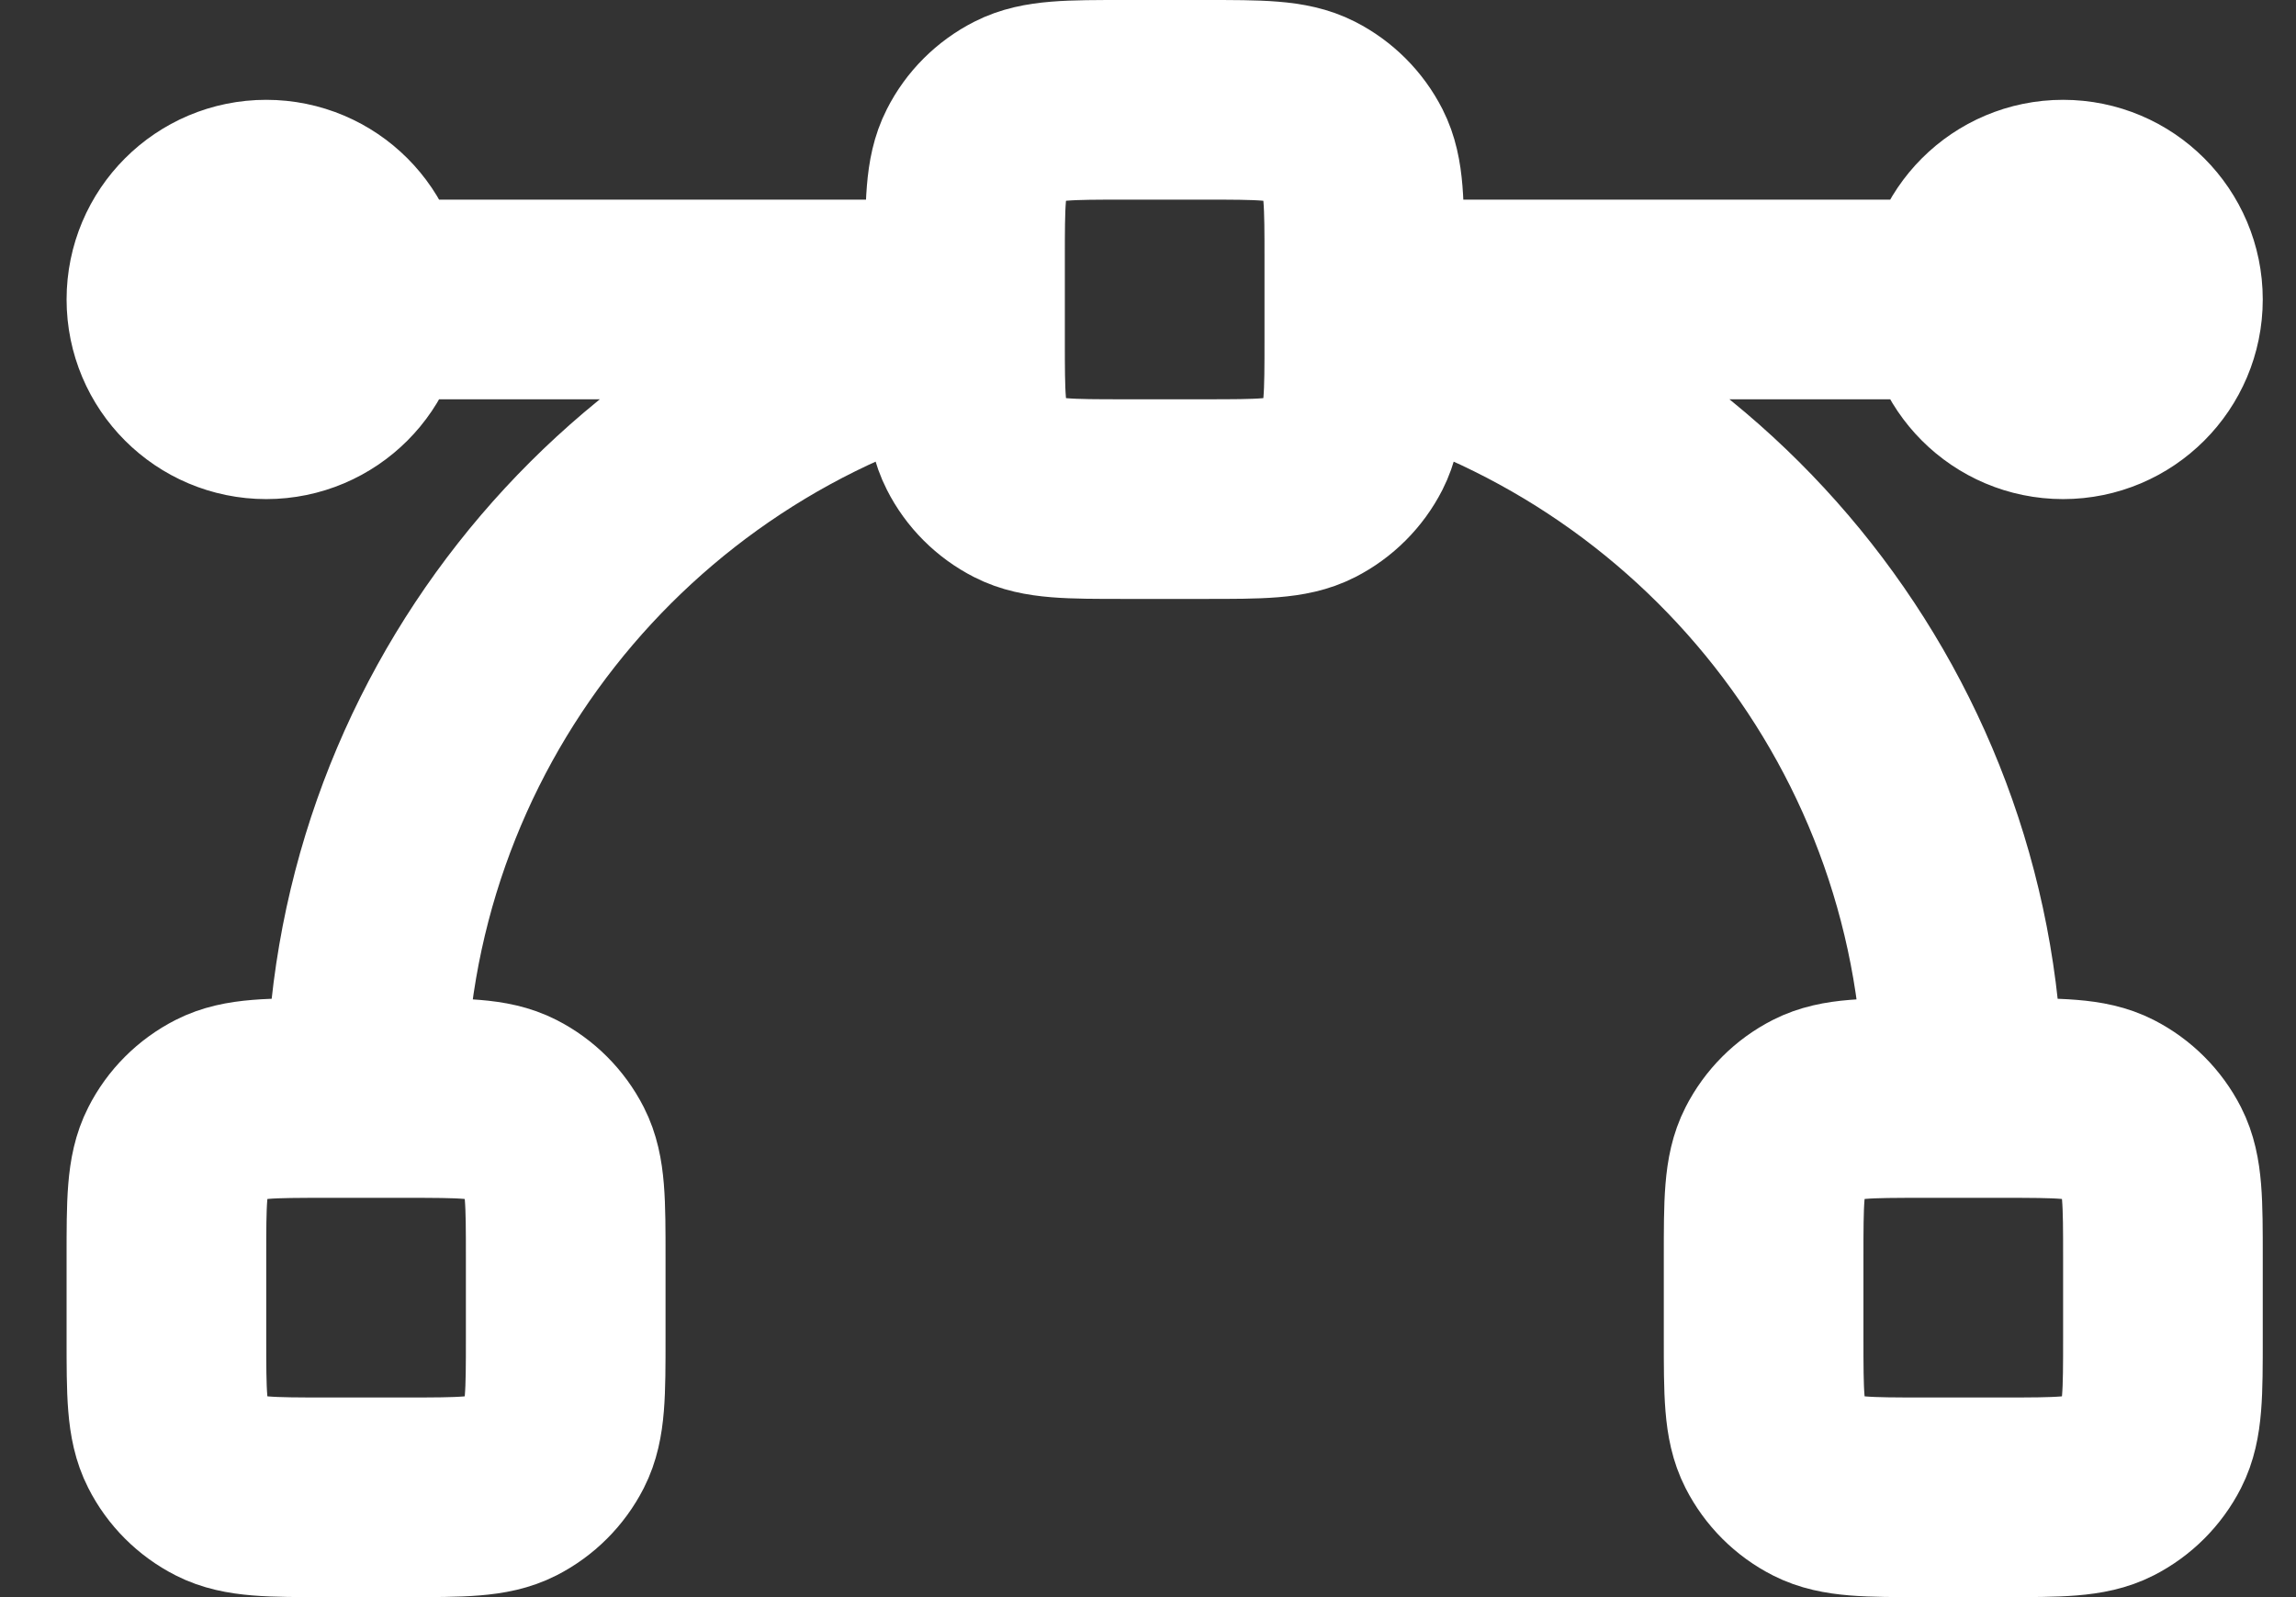 <svg width="23" height="16" viewBox="0 0 23 16" fill="none" xmlns="http://www.w3.org/2000/svg">
<rect x="0" y="0" width="23" height="16" fill="#333333" stroke="none"/>
<path d="M9.667 3L2.667 3M20.667 3L13.667 3M13.667 3.252C17.117 4.14 19.667 7.272 19.667 11M3.667 11C3.667 7.272 6.216 4.14 9.667 3.252M3.267 15H4.067C4.627 15 4.907 15 5.121 14.891C5.309 14.795 5.462 14.642 5.558 14.454C5.667 14.24 5.667 13.96 5.667 13.4V12.6C5.667 12.04 5.667 11.76 5.558 11.546C5.462 11.358 5.309 11.205 5.121 11.109C4.907 11 4.627 11 4.067 11H3.267C2.707 11 2.427 11 2.213 11.109C2.024 11.205 1.871 11.358 1.776 11.546C1.667 11.76 1.667 12.04 1.667 12.6V13.4C1.667 13.96 1.667 14.24 1.776 14.454C1.871 14.642 2.024 14.795 2.213 14.891C2.427 15 2.707 15 3.267 15ZM11.267 5H12.067C12.627 5 12.907 5 13.121 4.891C13.309 4.795 13.462 4.642 13.558 4.454C13.667 4.24 13.667 3.96 13.667 3.4V2.6C13.667 2.04 13.667 1.76 13.558 1.546C13.462 1.358 13.309 1.205 13.121 1.109C12.907 1 12.627 1 12.067 1H11.267C10.707 1 10.427 1 10.213 1.109C10.024 1.205 9.871 1.358 9.776 1.546C9.667 1.76 9.667 2.04 9.667 2.6V3.4C9.667 3.96 9.667 4.24 9.776 4.454C9.871 4.642 10.024 4.795 10.213 4.891C10.427 5 10.707 5 11.267 5ZM19.267 15H20.067C20.627 15 20.907 15 21.121 14.891C21.309 14.795 21.462 14.642 21.558 14.454C21.667 14.24 21.667 13.96 21.667 13.4V12.6C21.667 12.04 21.667 11.76 21.558 11.546C21.462 11.358 21.309 11.205 21.121 11.109C20.907 11 20.627 11 20.067 11H19.267C18.707 11 18.427 11 18.213 11.109C18.024 11.205 17.872 11.358 17.776 11.546C17.667 11.76 17.667 12.04 17.667 12.6V13.4C17.667 13.96 17.667 14.24 17.776 14.454C17.872 14.642 18.024 14.795 18.213 14.891C18.427 15 18.707 15 19.267 15ZM21.667 3C21.667 3.552 21.219 4 20.667 4C20.114 4 19.667 3.552 19.667 3C19.667 2.448 20.114 2 20.667 2C21.219 2 21.667 2.448 21.667 3ZM3.667 3C3.667 3.552 3.219 4 2.667 4C2.114 4 1.667 3.552 1.667 3C1.667 2.448 2.114 2 2.667 2C3.219 2 3.667 2.448 3.667 3Z" stroke="white" stroke-width="2" stroke-linecap="round" stroke-linejoin="round"/>
</svg>
